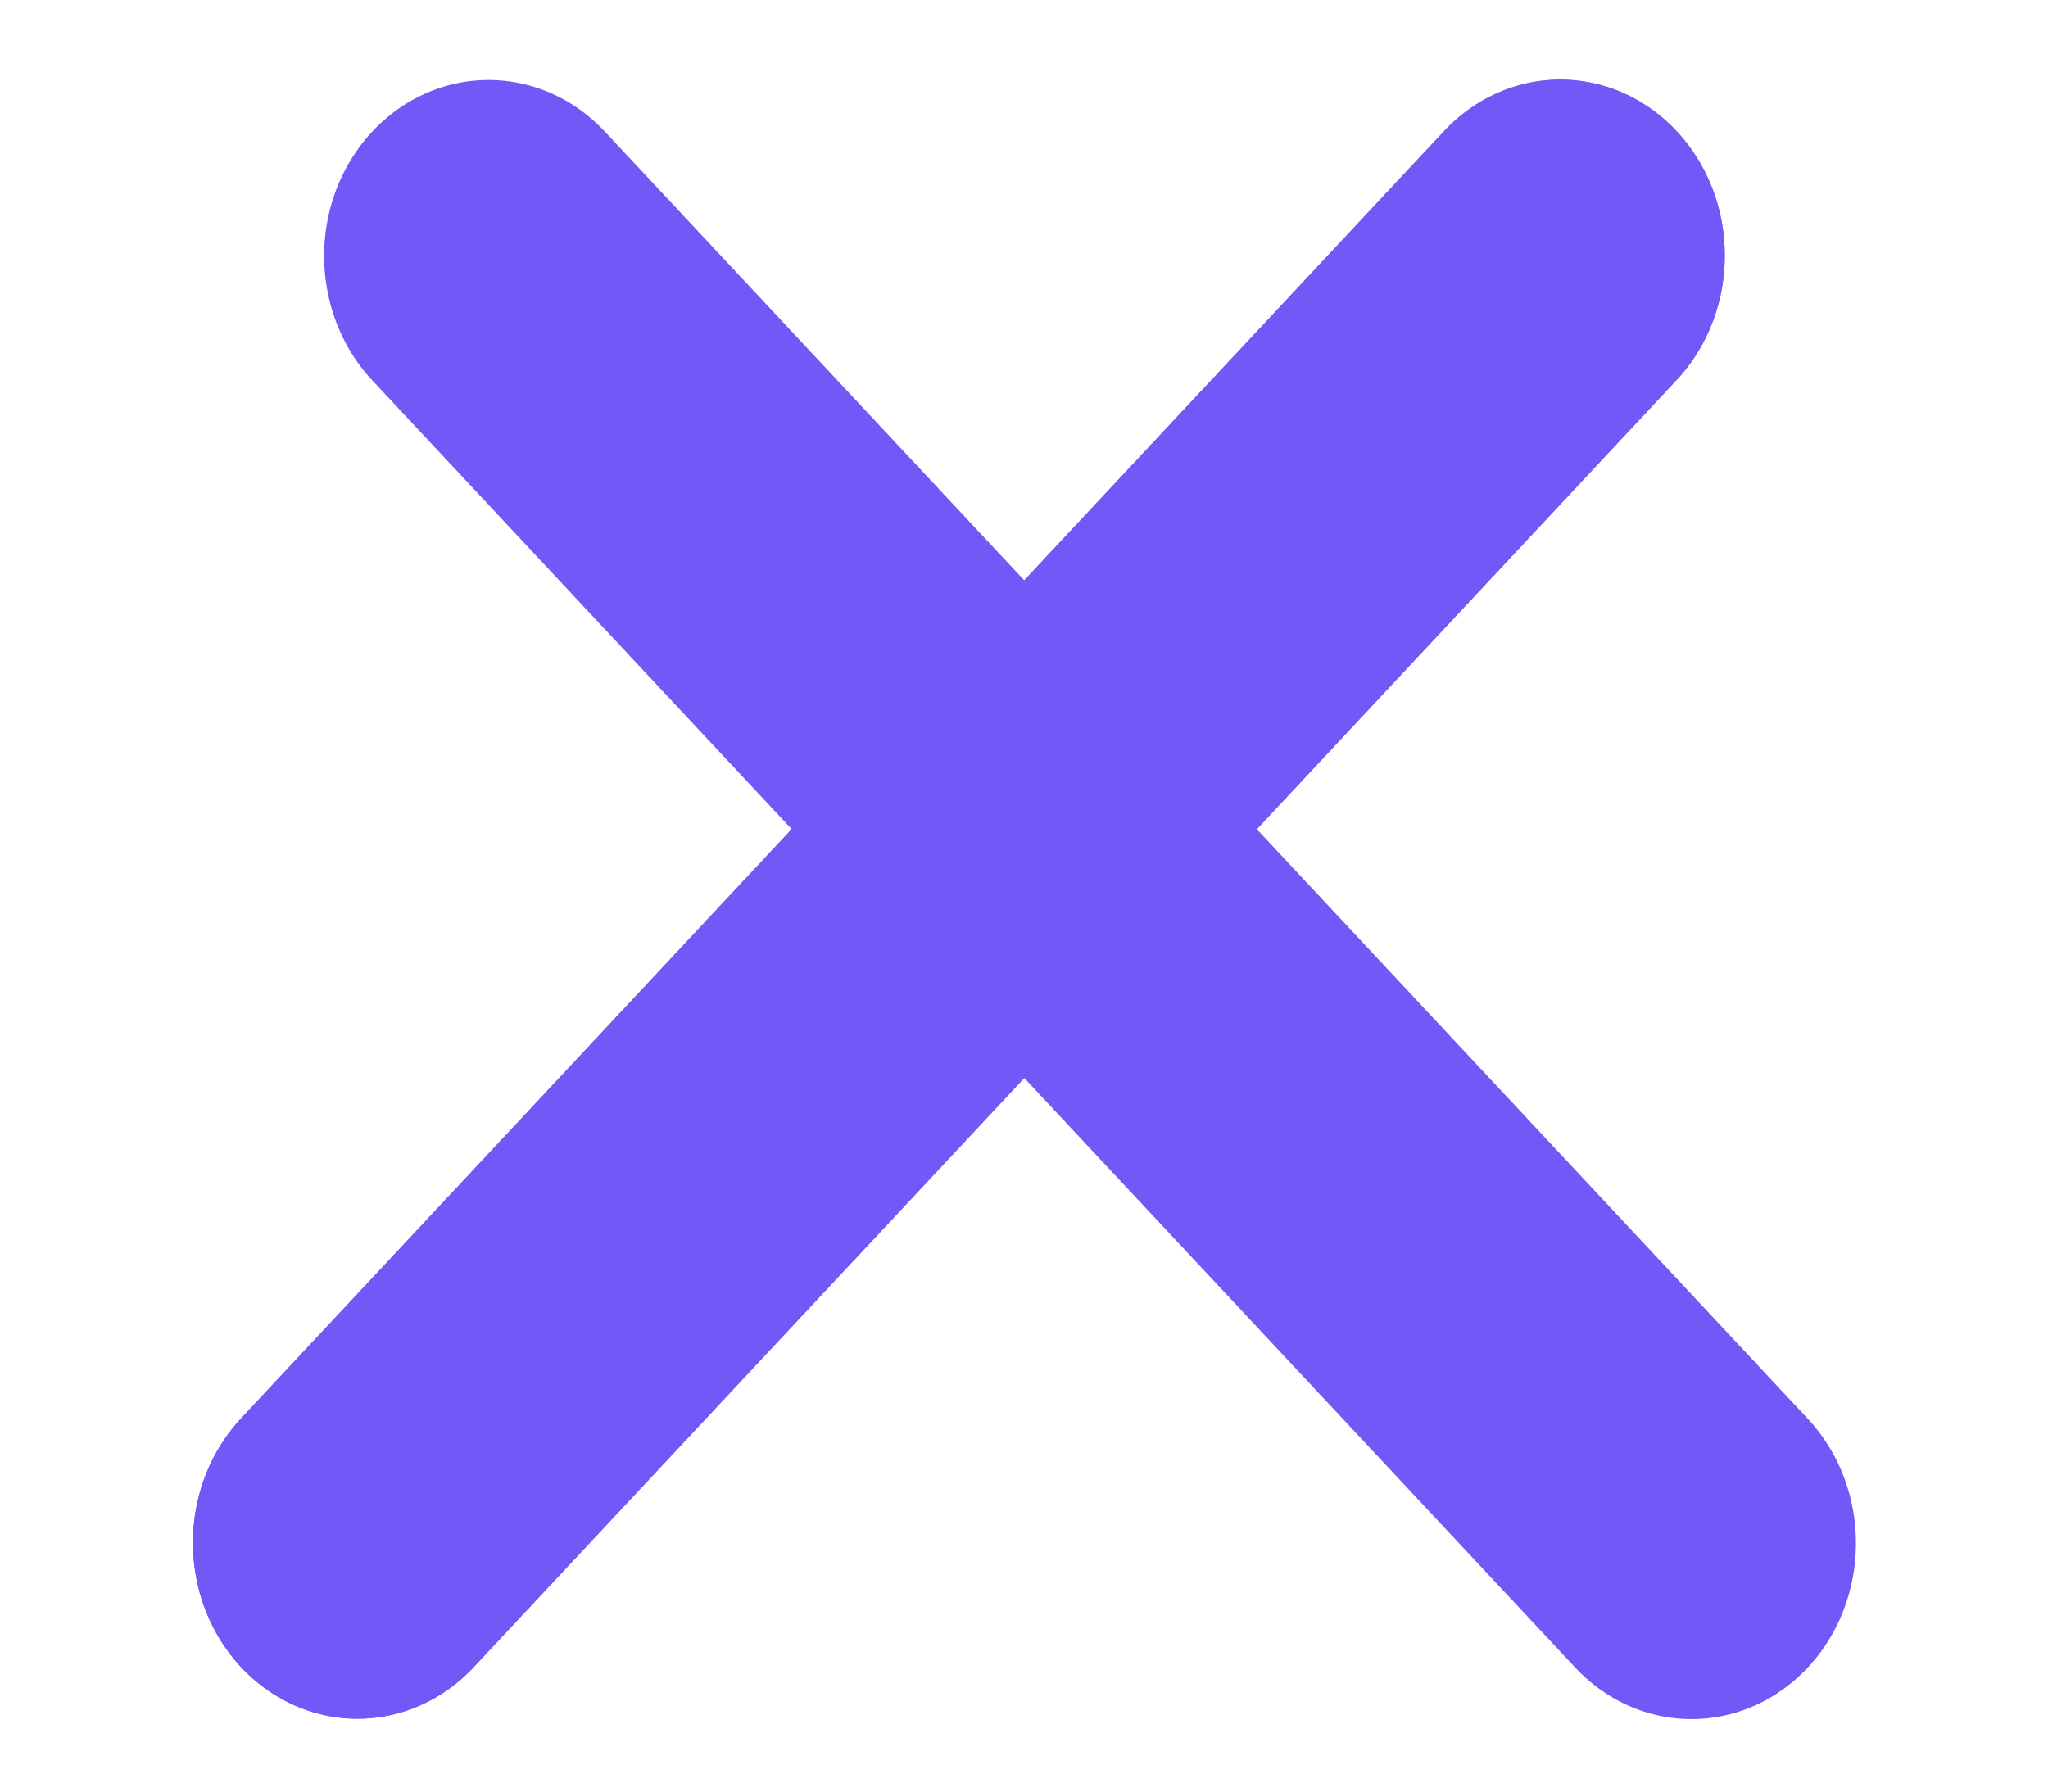 <svg width="8" height="7" viewBox="0 0 8 7" fill="none" xmlns="http://www.w3.org/2000/svg">
<line x1="0.665" y1="-0.665" x2="7.545" y2="-0.665" transform="matrix(0.683 0.731 -0.683 0.731 1 1)" stroke="#7259F7" stroke-width="1.33" stroke-linecap="round"/>
<line x1="0.665" y1="-0.665" x2="7.545" y2="-0.665" transform="matrix(0.683 -0.731 0.683 0.731 1.396 7)" stroke="#7259F7" stroke-width="1.33" stroke-linecap="round"/>
<line x1="0.665" y1="-0.665" x2="7.545" y2="-0.665" transform="matrix(0.683 -0.731 0.683 0.731 1.396 7)" stroke="#7259F7" stroke-width="1.33" stroke-linecap="round"/>
</svg>
